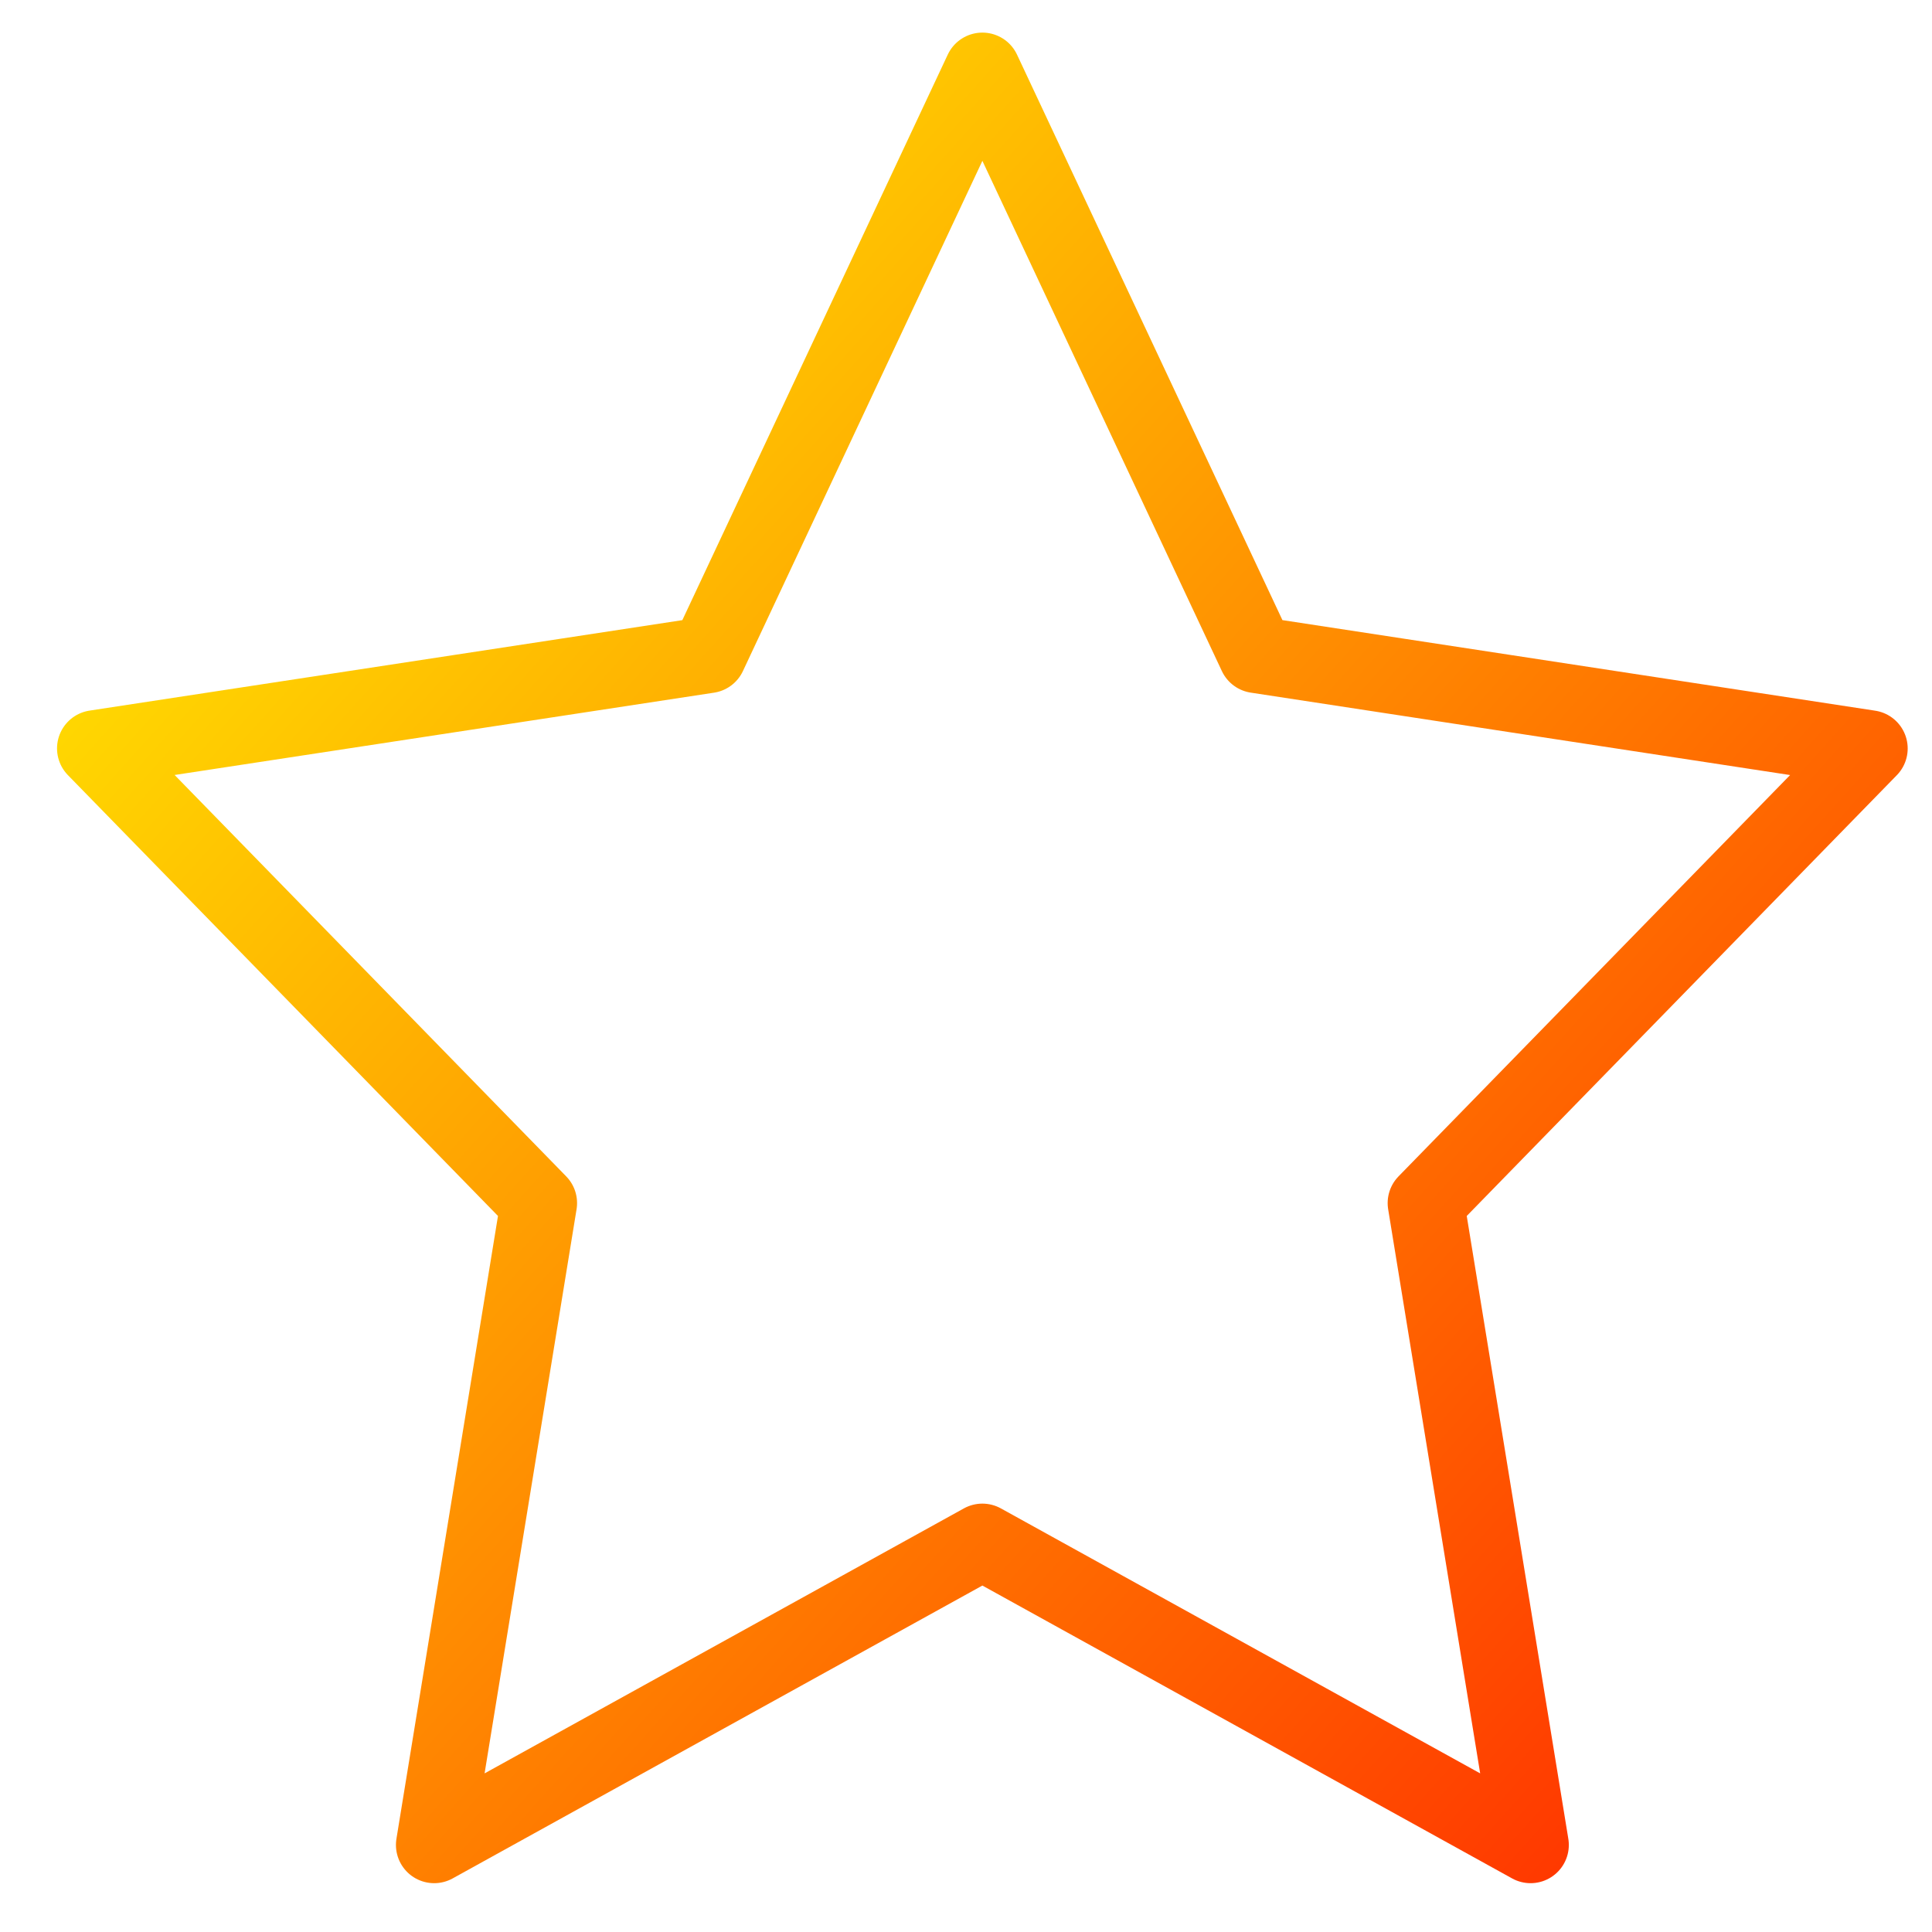 <svg xmlns="http://www.w3.org/2000/svg" xmlns:xlink="http://www.w3.org/1999/xlink" height="48" width="48"><defs><linearGradient id="a"><stop stop-color="#ffd701" offset="0"/><stop stop-color="#ff2d00" offset="1"/></linearGradient><linearGradient xlink:href="#a" id="b" x1="10" y1="14" x2="60" y2="59" gradientUnits="userSpaceOnUse" gradientTransform="translate(.466 .263) scale(.748)"/></defs><path d="M24.407 1.76l-6.81 14.51-15.23 2.324 11.02 11.296-2.6 15.947 13.62-7.53 13.62 7.53-2.601-15.947 11.02-11.294-15.229-2.327z" fill="none" stroke="url(#b)" stroke-width="1.9" stroke-linecap="round" stroke-linejoin="round"/></svg>
